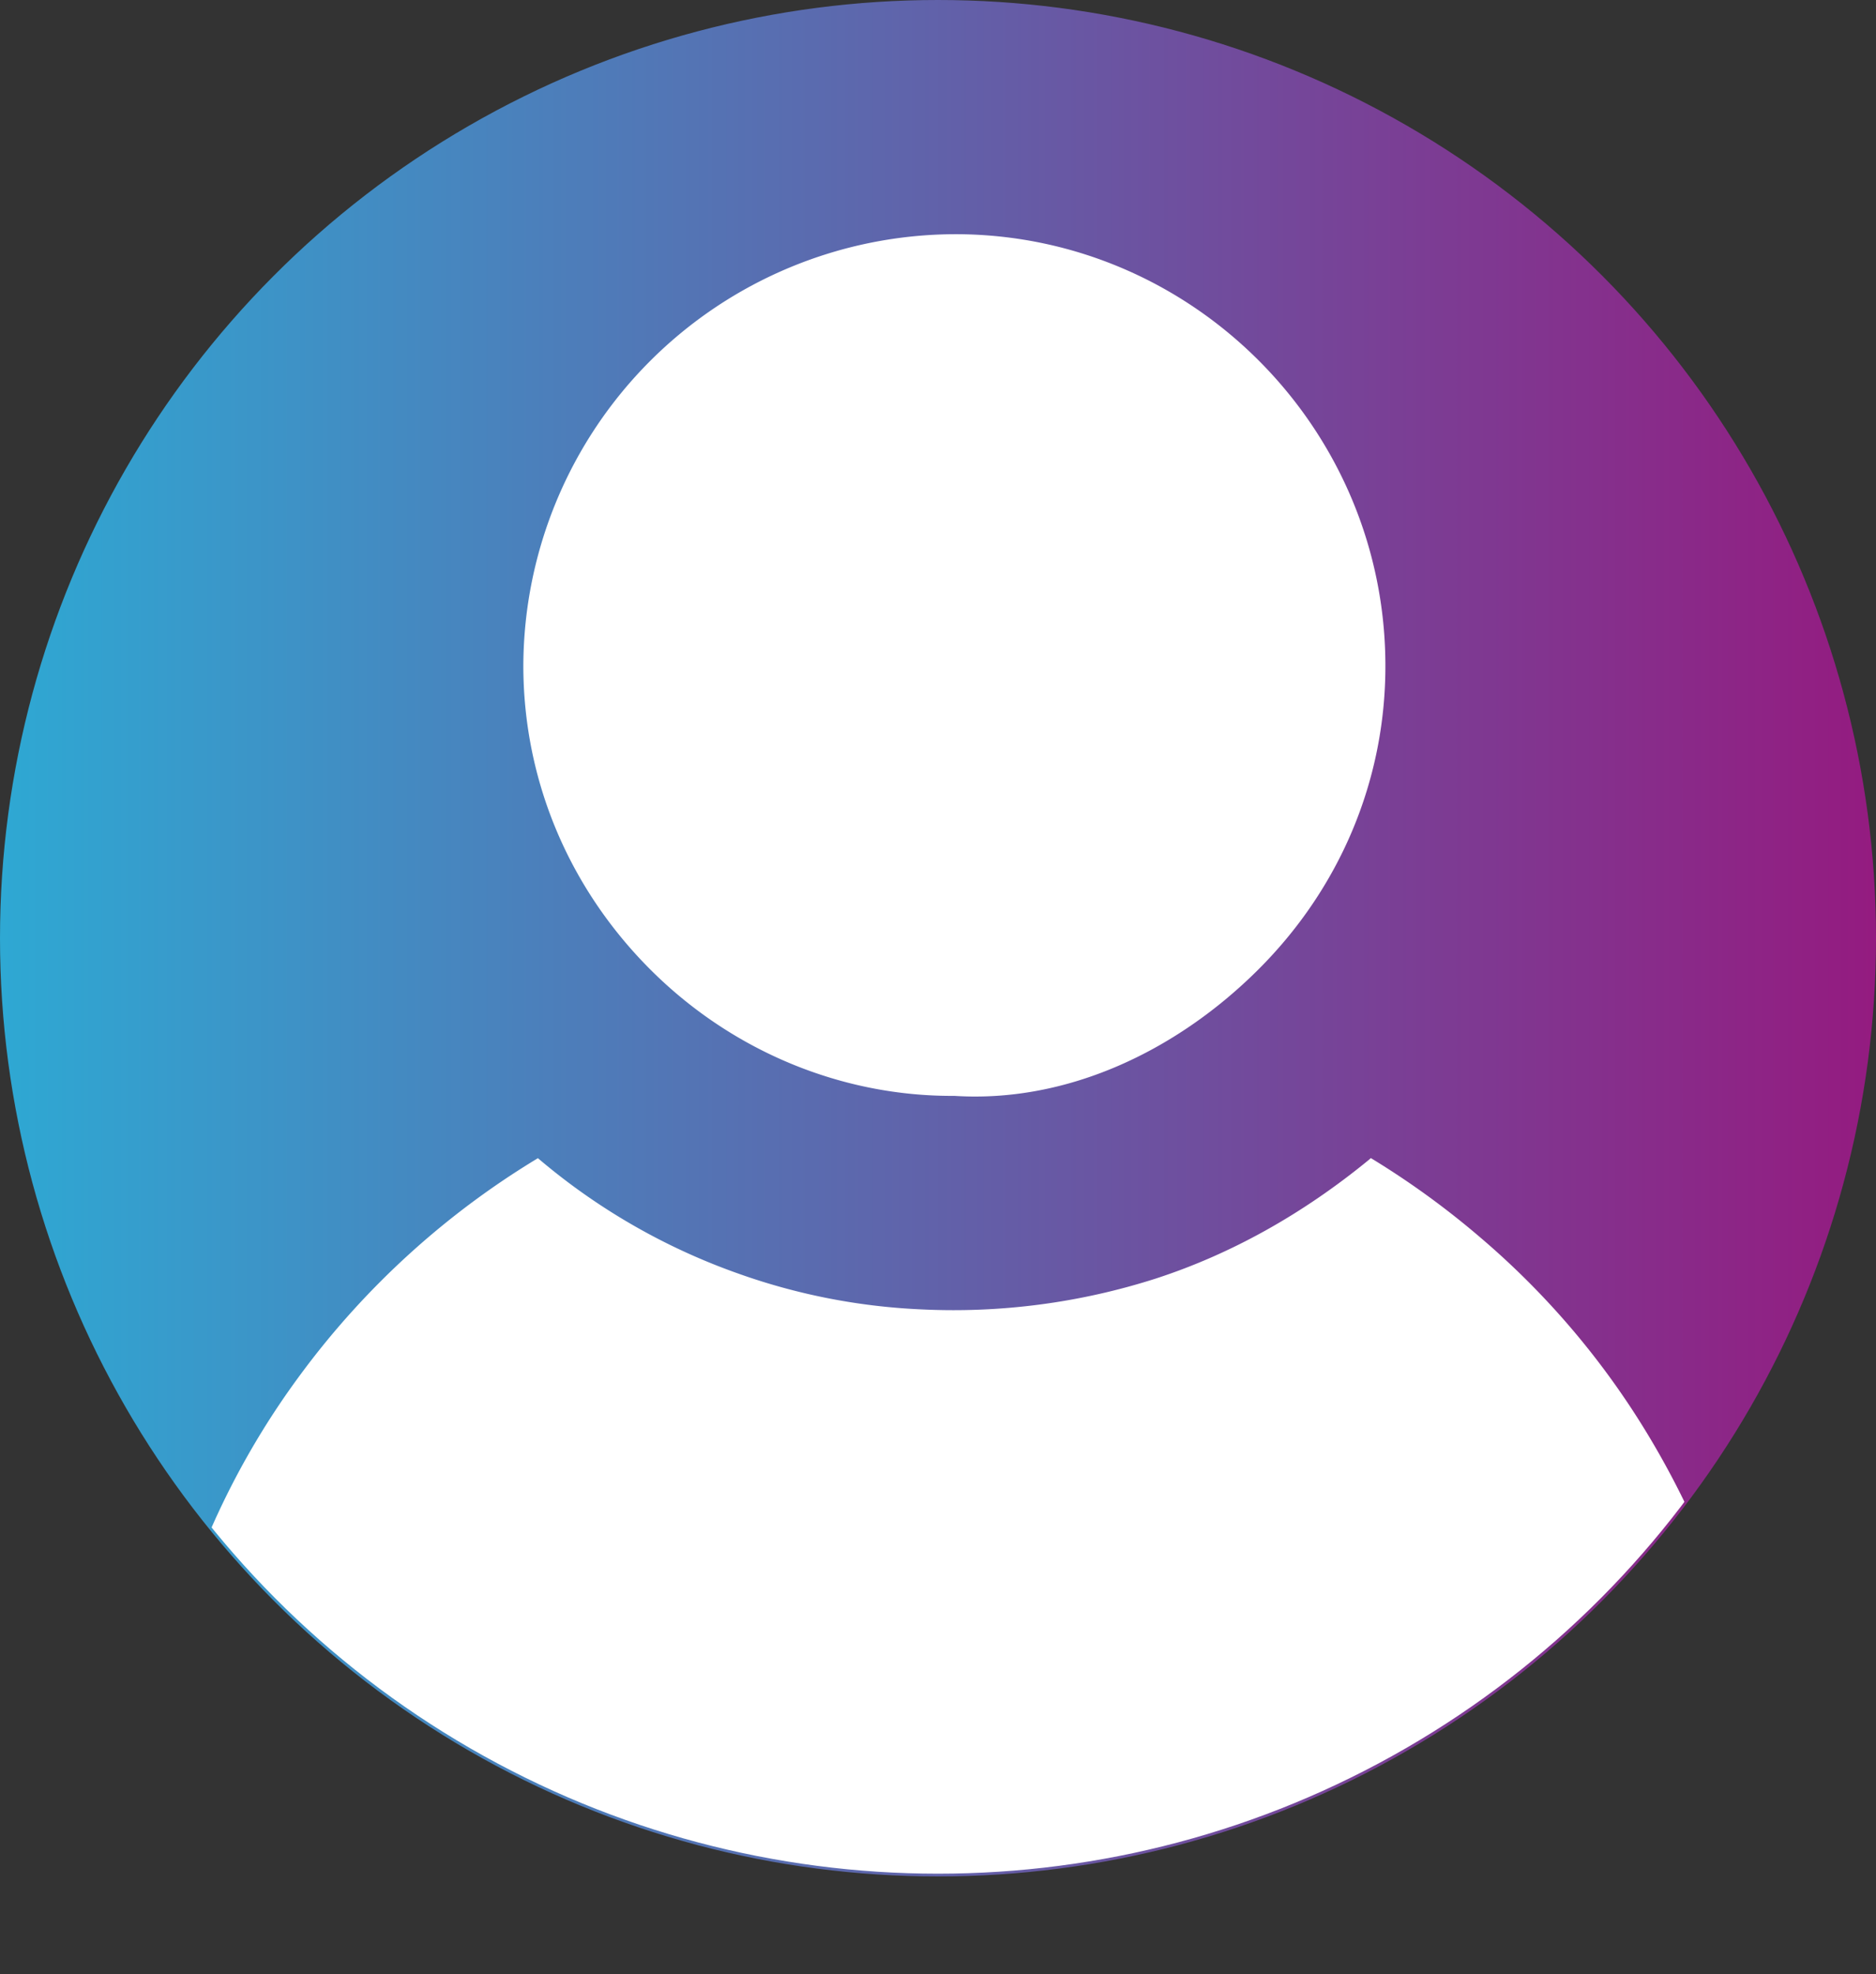 <svg xmlns="http://www.w3.org/2000/svg" xmlns:xlink="http://www.w3.org/1999/xlink" viewBox="0 0 686 721.79"><rect x="0" y="0" width="686" height="721.79" fill="#333333" stroke="none"/><defs><style>.cls01-1,.cls01-5{fill:none;}.cls01-2{fill:url(#Degradado_sin_nombre_2);}.cls01-3{fill:#fff;}.cls01-4{clip-path:url(#clip-path);}.cls01-5{stroke-miterlimit:10;stroke:url(#Degradado_sin_nombre_2-2);}</style><linearGradient id="Degradado_sin_nombre_2" x1="0.5" y1="343" x2="685.5" y2="343" gradientUnits="userSpaceOnUse"><stop offset="0" stop-color="#2ea8d3"/><stop offset="1" stop-color="#941b80"/></linearGradient><clipPath id="clip-path"><circle class="cls01-1" cx="343" cy="343" r="342.5"/></clipPath><linearGradient id="Degradado_sin_nombre_2-2" x1="0" x2="686" xlink:href="#Degradado_sin_nombre_2"/></defs><title>Cuenta_1</title><g id="Capa_2" data-name="Capa 2"><g id="Capa_1-2" data-name="Capa 1"><circle class="cls01-2" cx="343" cy="343" r="342.5"/><path class="cls01-3" d="M350.15,85.62h-.87A158.29,158.29,0,0,0,191.37,243.05c-.07,41.94,16.52,81.61,46.73,111.69,30,29.83,70,46.1,110.65,45.9H349c40.88,2.61,80.86-16.1,110.94-46s46.63-69.3,46.66-111C506.71,157,436.5,86.11,350.15,85.62Z"/><g class="cls01-4"><path class="cls01-3" d="M644.67,637.34c-7-38.48-20.74-77.58-42.21-113.06a294.26,294.26,0,0,0-60.55-71.36,305.2,305.2,0,0,0-40.62-29.53l-.67.58c-24.25,19.89-50.41,34.47-77.77,43.39a242.51,242.51,0,0,1-86.57,11.31,229.08,229.08,0,0,1-66.58-13.16,232.22,232.22,0,0,1-73-42.09,301.6,301.6,0,0,0-86.91,79.21,291,291,0,0,0-49.05,105c-3.05,12.49-5.56,22.88-5.54,32.55L250,721.79H558.48Z"/></g><circle class="cls01-5" cx="343" cy="343" r="342.5"/></g></g></svg>
